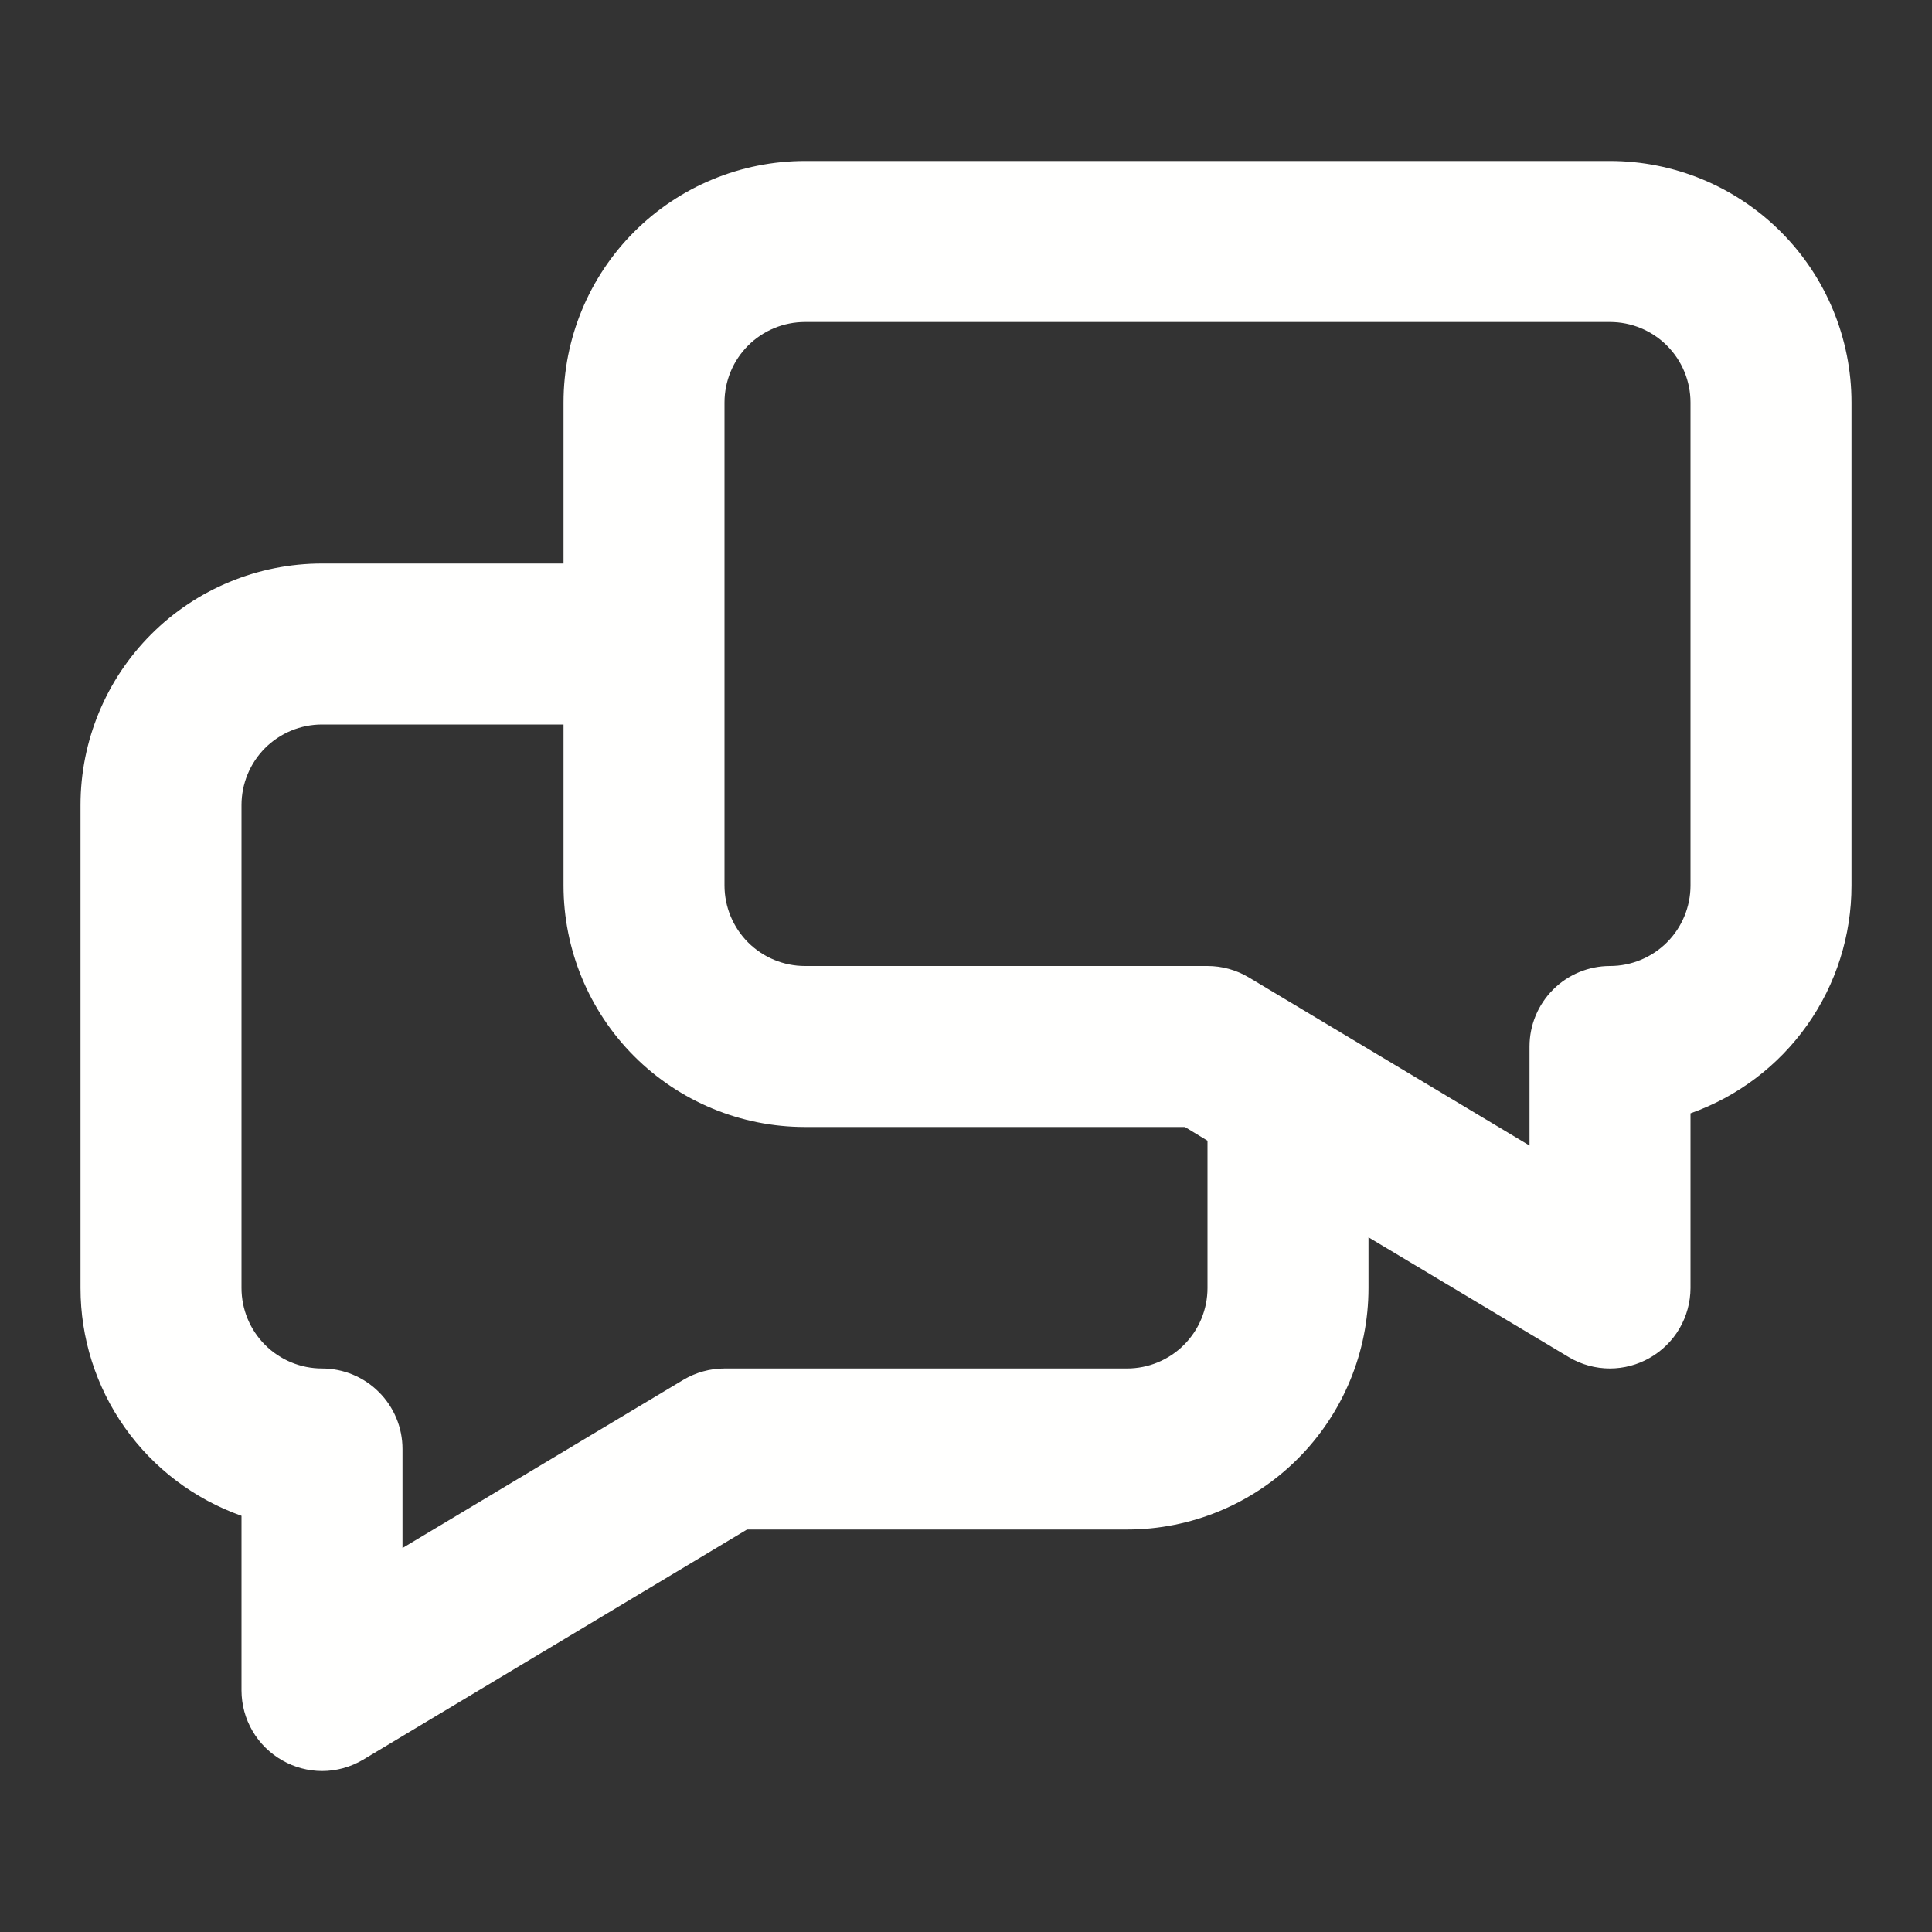 <svg width="40" height="40" viewBox="0 0 40 40" fill="none" xmlns="http://www.w3.org/2000/svg">
<rect x="0" y="0" width="40" height="40" fill="#333333" stroke="none"/>
<path d="M33.333 3.333H16.667C15.341 3.333 14.069 3.86 13.131 4.798C12.194 5.735 11.667 7.007 11.667 8.333V11.667H6.667C5.341 11.667 4.069 12.194 3.131 13.131C2.193 14.069 1.667 15.341 1.667 16.667V26.667C1.666 27.701 1.986 28.71 2.583 29.555C3.18 30.4 4.025 31.038 5 31.383V35C5.001 35.295 5.079 35.585 5.229 35.84C5.378 36.095 5.593 36.305 5.85 36.45C6.099 36.591 6.38 36.666 6.667 36.667C6.966 36.667 7.259 36.586 7.517 36.433L15.467 31.667H23.333C24.659 31.667 25.931 31.14 26.869 30.202C27.807 29.265 28.333 27.993 28.333 26.667V25.617L32.483 28.1C32.741 28.253 33.034 28.333 33.333 28.333C33.62 28.332 33.901 28.258 34.15 28.117C34.407 27.972 34.622 27.761 34.771 27.507C34.92 27.252 34.999 26.962 35 26.667V23.05C35.975 22.705 36.82 22.066 37.417 21.222C38.014 20.377 38.334 19.368 38.333 18.333V8.333C38.333 7.007 37.807 5.735 36.869 4.798C35.931 3.86 34.659 3.333 33.333 3.333ZM25 26.667C25 27.109 24.824 27.533 24.512 27.845C24.199 28.158 23.775 28.333 23.333 28.333H15C14.701 28.333 14.407 28.414 14.15 28.567L8.333 32.05V30C8.333 29.558 8.158 29.134 7.845 28.822C7.533 28.509 7.109 28.333 6.667 28.333C6.225 28.333 5.801 28.158 5.488 27.845C5.176 27.533 5 27.109 5 26.667V16.667C5 16.225 5.176 15.801 5.488 15.488C5.801 15.176 6.225 15 6.667 15H11.667V18.333C11.667 19.659 12.194 20.931 13.131 21.869C14.069 22.807 15.341 23.333 16.667 23.333H24.533L25 23.617V26.667ZM35 18.333C35 18.775 34.824 19.199 34.512 19.512C34.199 19.824 33.775 20 33.333 20C32.891 20 32.467 20.176 32.155 20.488C31.842 20.801 31.667 21.225 31.667 21.667V23.717L25.85 20.233C25.593 20.081 25.299 20 25 20H16.667C16.225 20 15.801 19.824 15.488 19.512C15.176 19.199 15 18.775 15 18.333V8.333C15 7.891 15.176 7.467 15.488 7.155C15.801 6.842 16.225 6.667 16.667 6.667H33.333C33.775 6.667 34.199 6.842 34.512 7.155C34.824 7.467 35 7.891 35 8.333V18.333Z" fill="#FFFFFE"/>
</svg>
